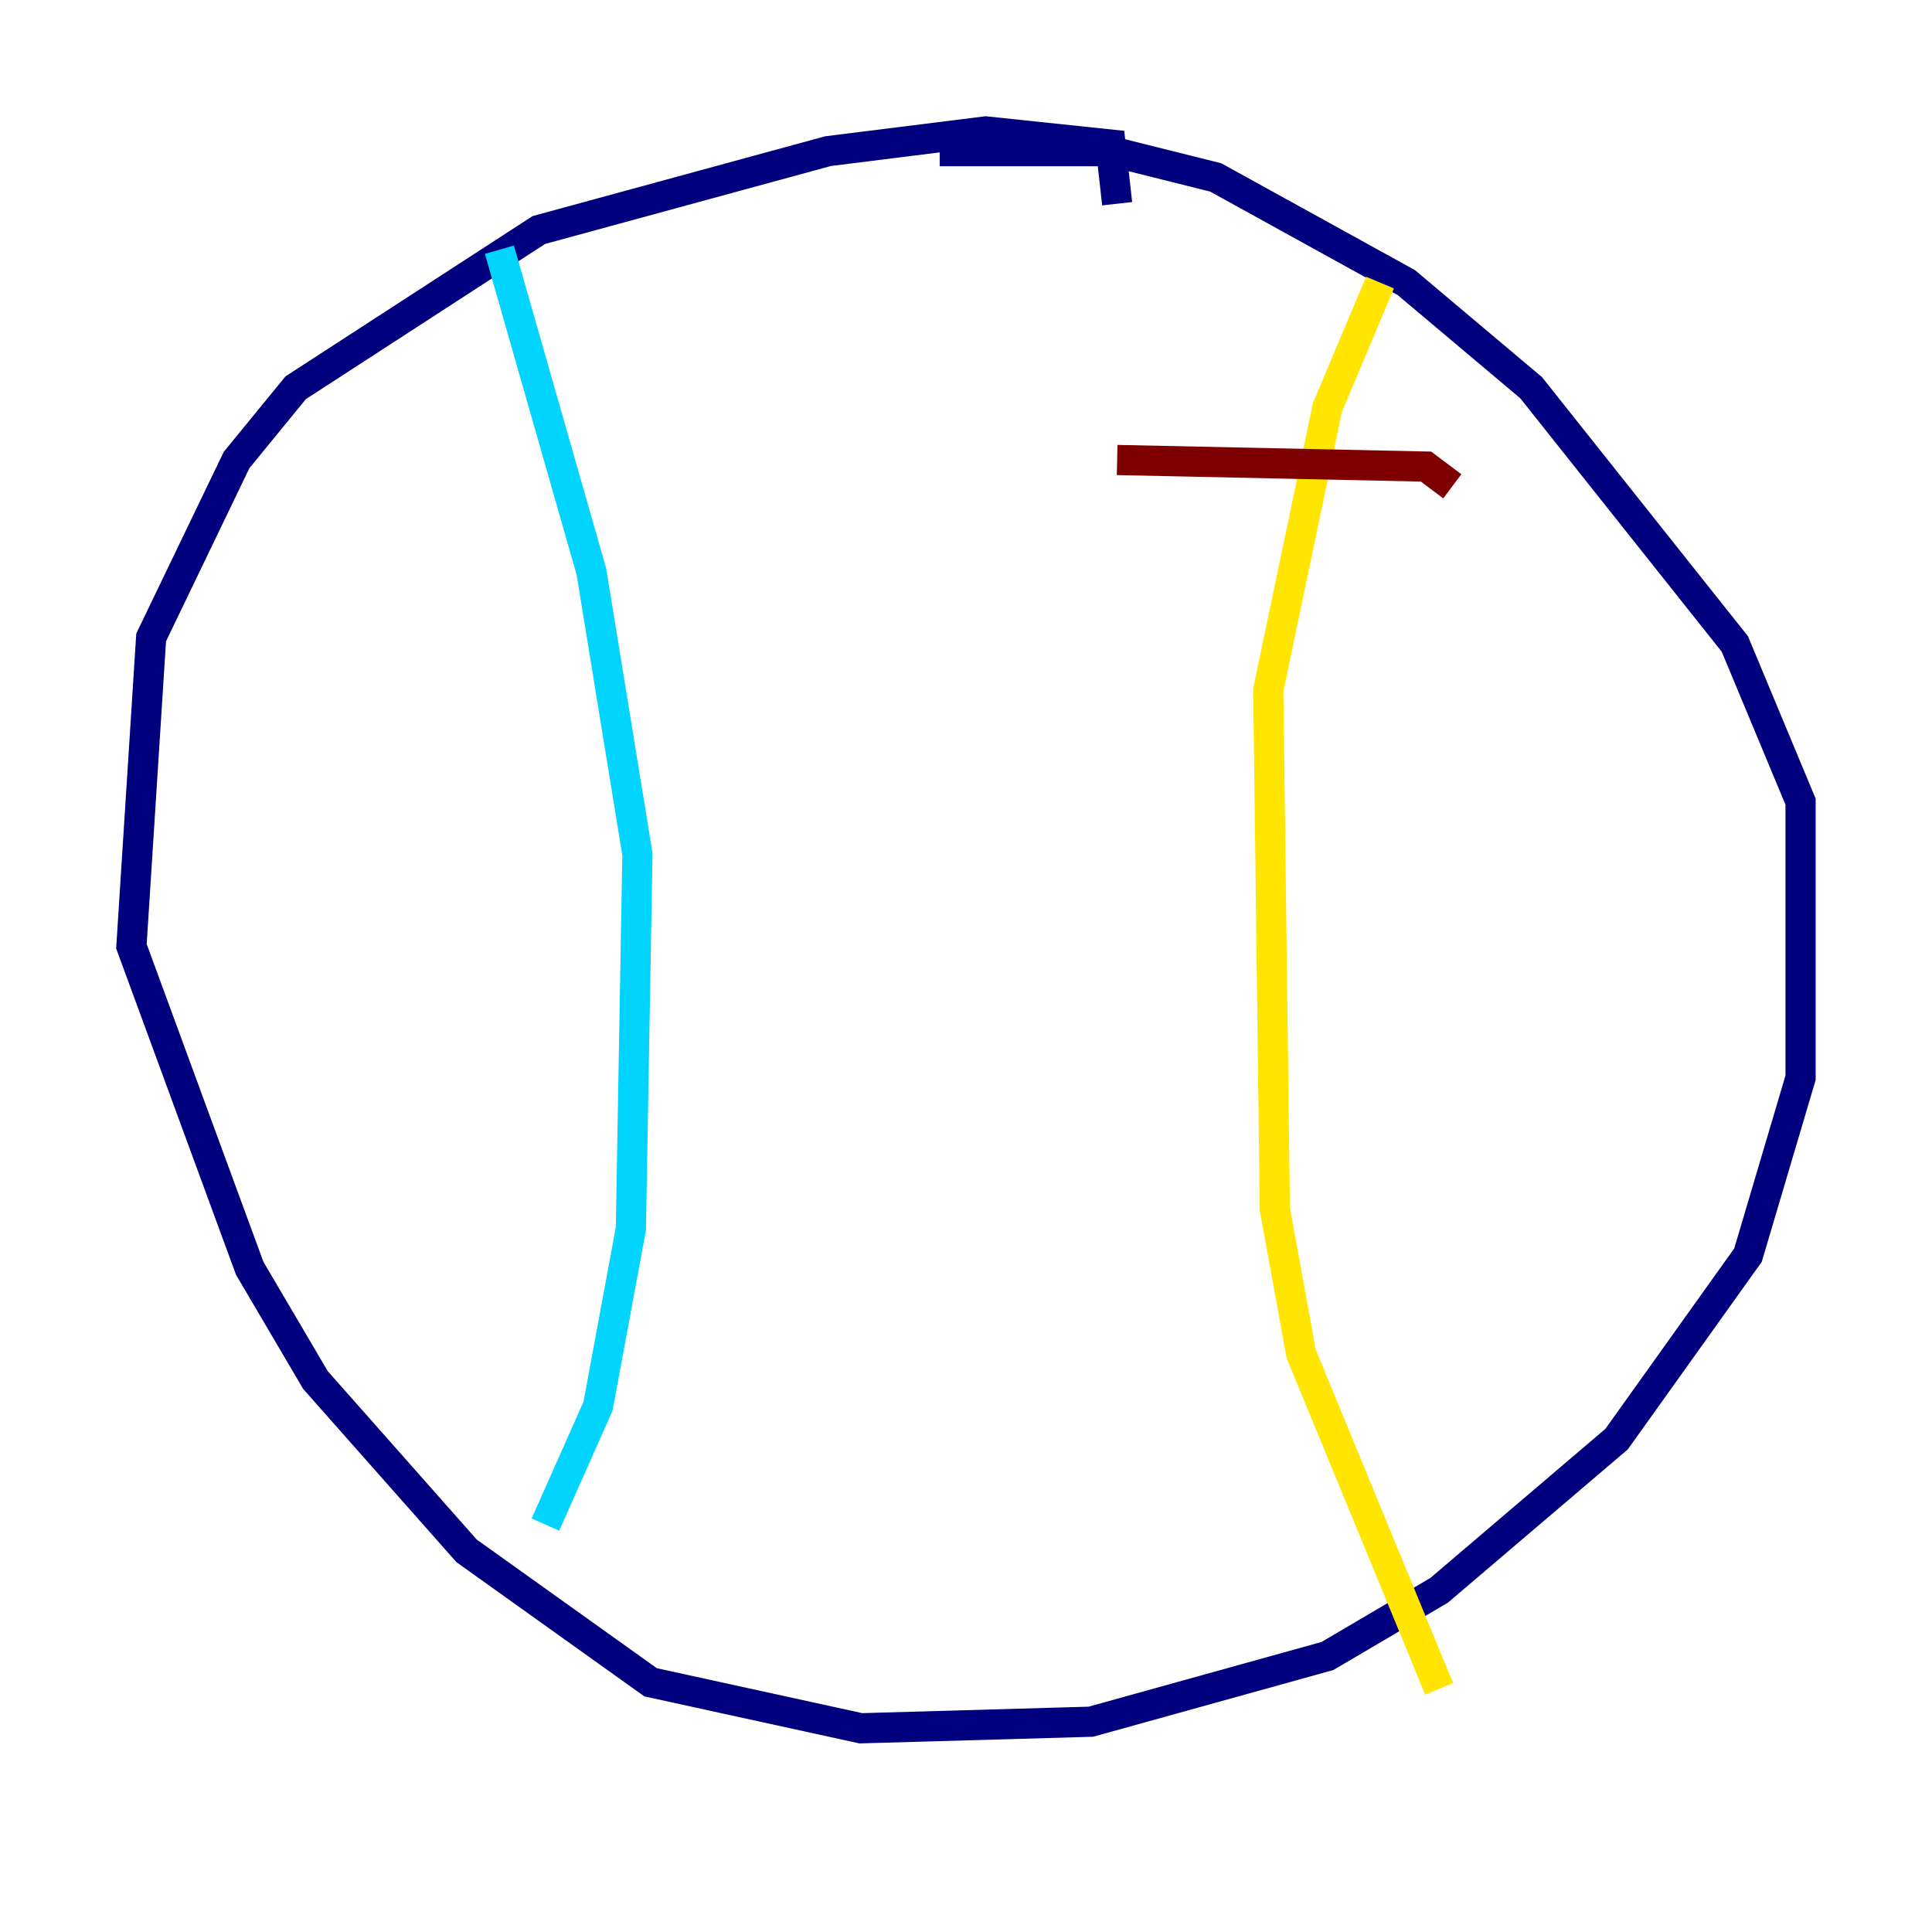 <?xml version="1.0" encoding="utf-8" ?>
<svg baseProfile="tiny" height="128" version="1.2" viewBox="0,0,128,128" width="128" xmlns="http://www.w3.org/2000/svg" xmlns:ev="http://www.w3.org/2001/xml-events" xmlns:xlink="http://www.w3.org/1999/xlink"><defs /><polyline fill="none" points="74.014,13.497 73.578,9.578 65.306,8.707 54.857,10.014 35.701,15.238 19.592,25.687 15.674,30.476 10.014,42.231 8.707,62.694 16.544,84.027 20.898,91.429 30.912,102.748 43.102,111.456 57.034,114.503 72.272,114.068 87.946,109.714 95.347,105.361 107.102,95.347 115.809,83.156 119.293,71.401 119.293,53.116 114.939,42.667 101.442,25.687 93.17,18.721 80.544,11.755 73.578,10.014 62.258,10.014" stroke="#00007f" stroke-width="2" /><polyline fill="none" points="33.088,16.544 39.184,37.878 42.231,56.599 41.796,81.415 39.619,93.17 36.136,101.007" stroke="#00d4ff" stroke-width="2" /><polyline fill="none" points="91.429,18.721 87.946,26.993 84.027,45.714 84.463,80.109 86.204,89.687 95.347,111.891" stroke="#ffe500" stroke-width="2" /><polyline fill="none" points="74.014,30.476 94.476,30.912 96.218,32.218" stroke="#7f0000" stroke-width="2" /></svg>